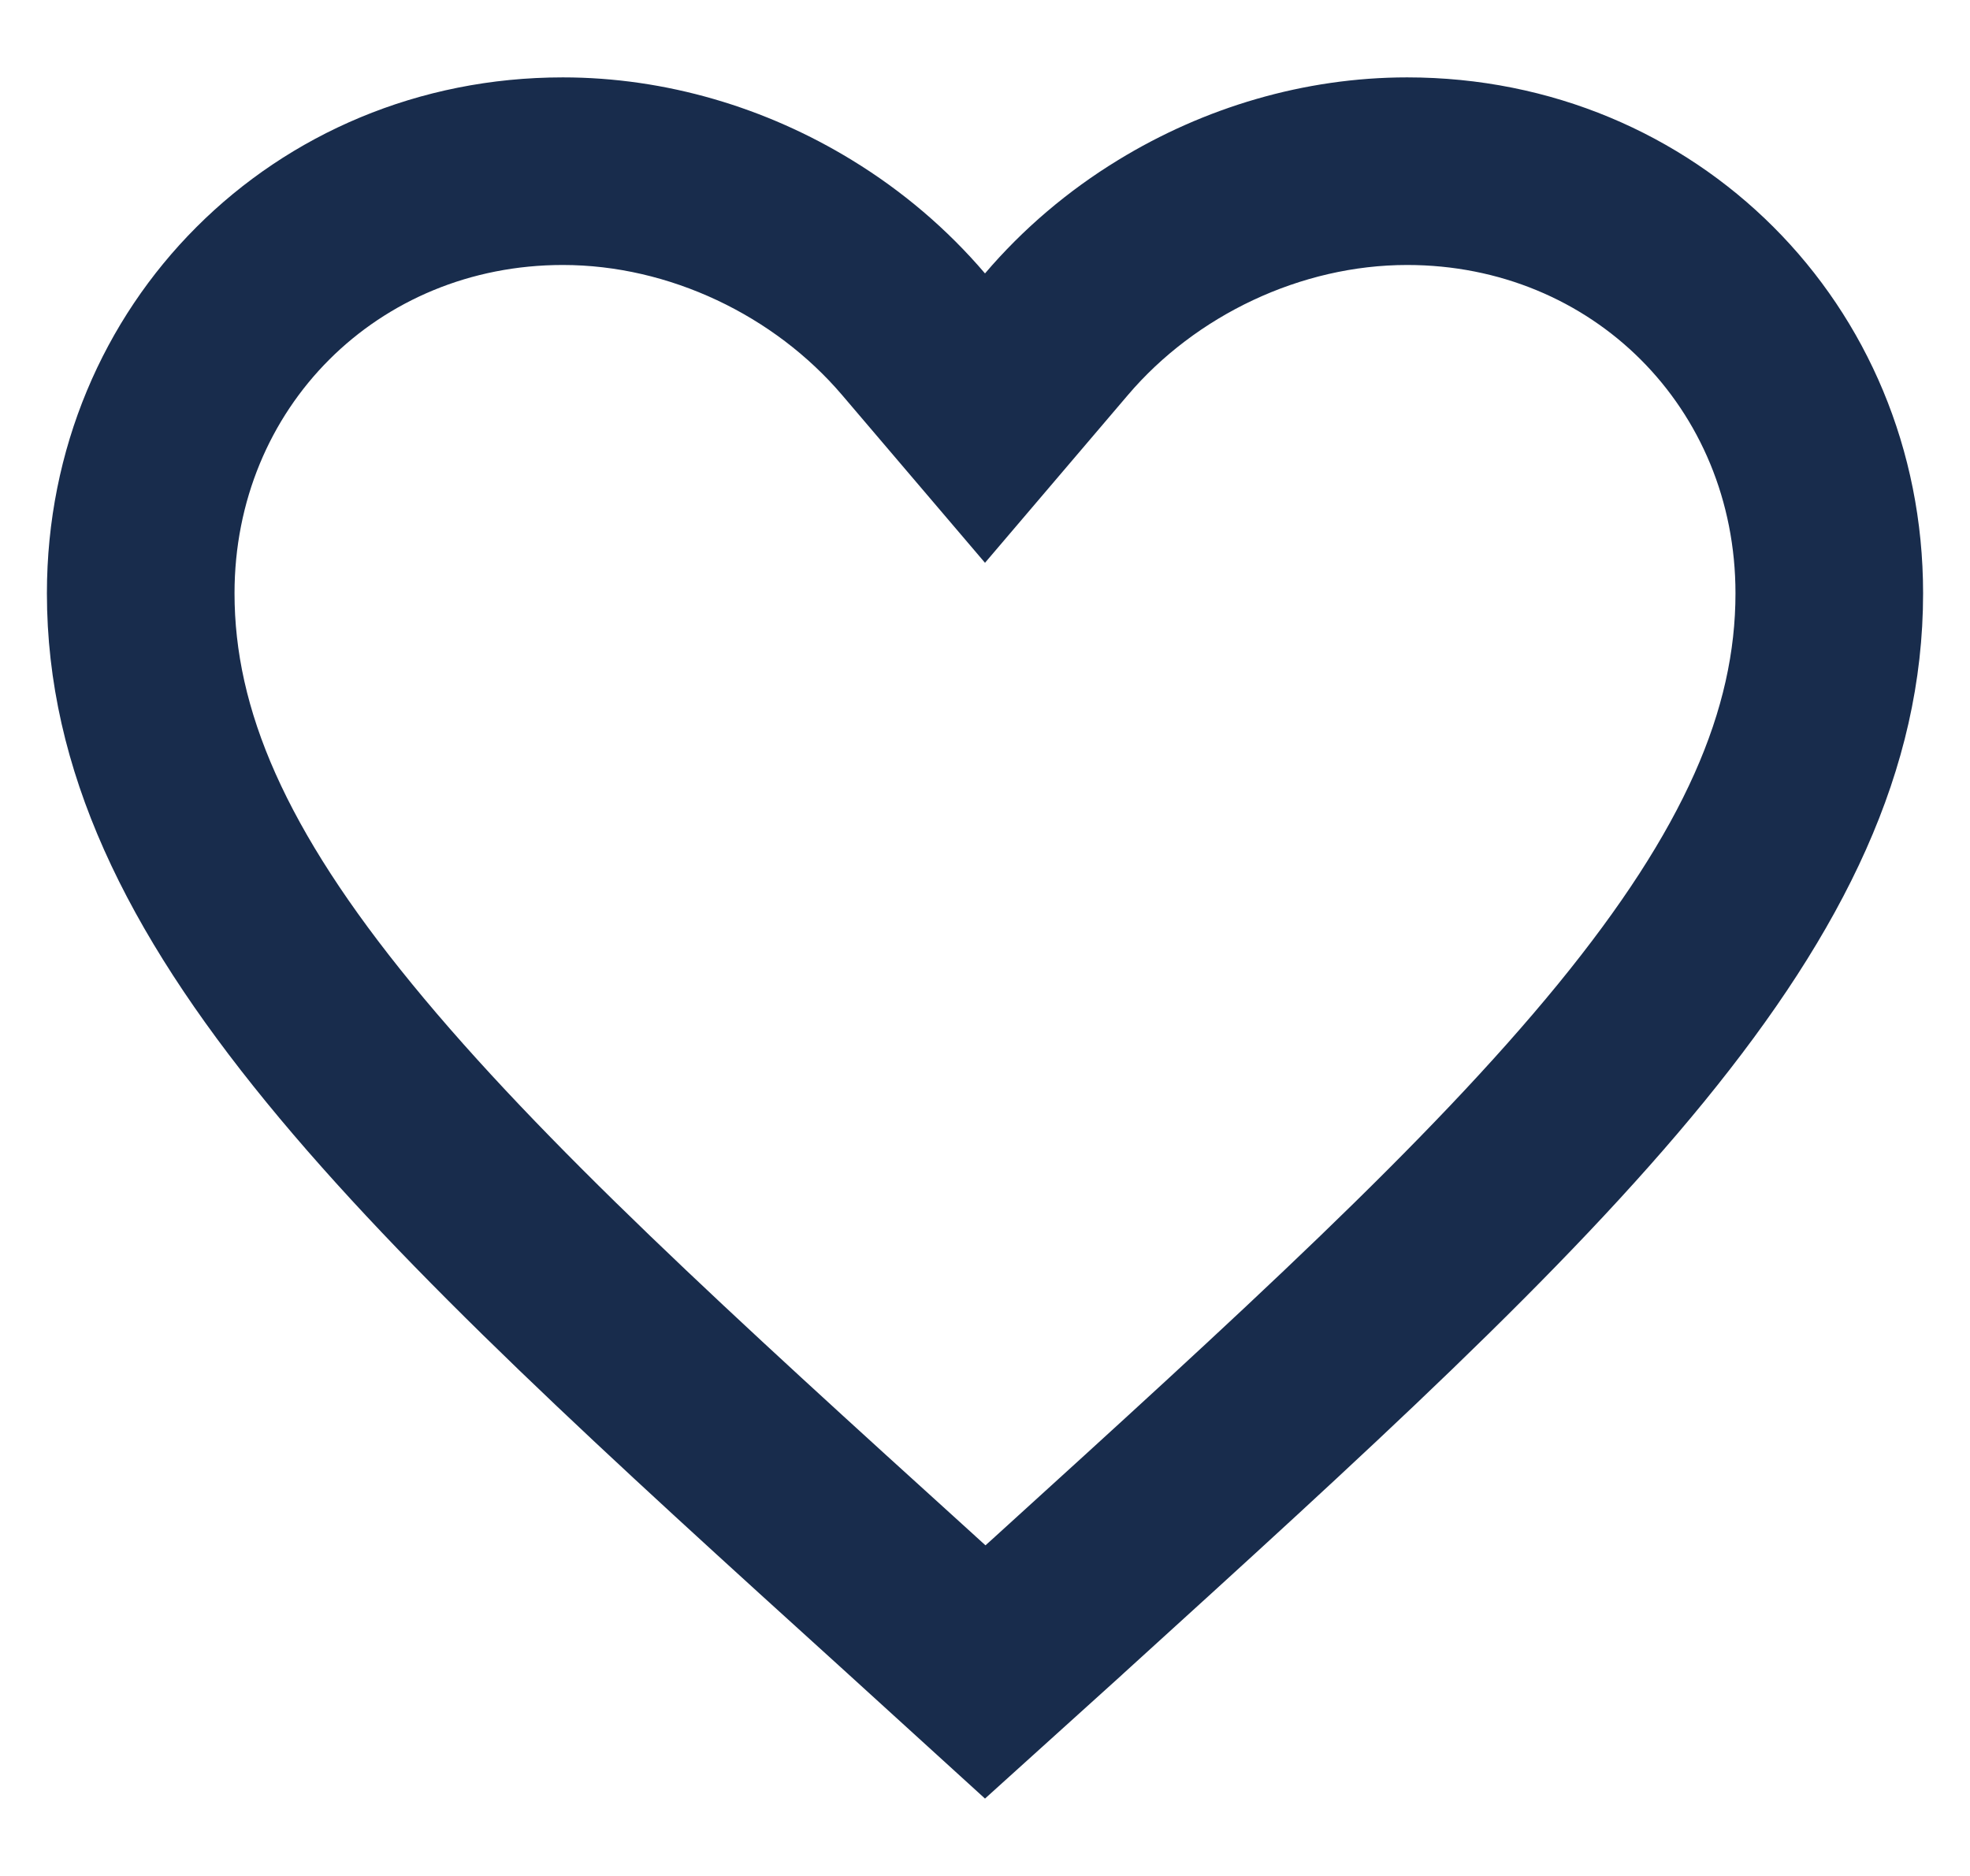 <svg width="21" height="20" viewBox="0 0 21 20" fill="none" xmlns="http://www.w3.org/2000/svg">
<path fill-rule="evenodd" clip-rule="evenodd" d="M9.05 17.855L10.5 19.175L11.95 17.865L11.989 17.829C17.117 13.169 20.5 10.095 20.5 6.325C20.5 3.245 18.08 0.825 15 0.825C13.903 0.825 12.833 1.147 11.92 1.706C11.384 2.033 10.903 2.442 10.5 2.915C10.097 2.442 9.616 2.033 9.08 1.706C8.167 1.147 7.097 0.825 6 0.825C2.92 0.825 0.5 3.245 0.5 6.325C0.5 10.102 3.894 13.18 9.037 17.843L9.05 17.855ZM10.607 16.383C13.222 14.007 15.229 12.178 16.608 10.492C17.963 8.833 18.5 7.558 18.5 6.325C18.5 4.35 16.975 2.825 15 2.825C13.866 2.825 12.745 3.363 12.023 4.212L10.5 6L8.977 4.212C8.254 3.363 7.134 2.825 6 2.825C4.025 2.825 2.5 4.35 2.5 6.325C2.5 7.558 3.036 8.833 4.392 10.49C5.77 12.175 7.778 14.002 10.393 16.373L10.396 16.376L10.505 16.475L10.605 16.385C10.606 16.384 10.606 16.384 10.607 16.383Z" fill="#182C4C"/>
</svg>
